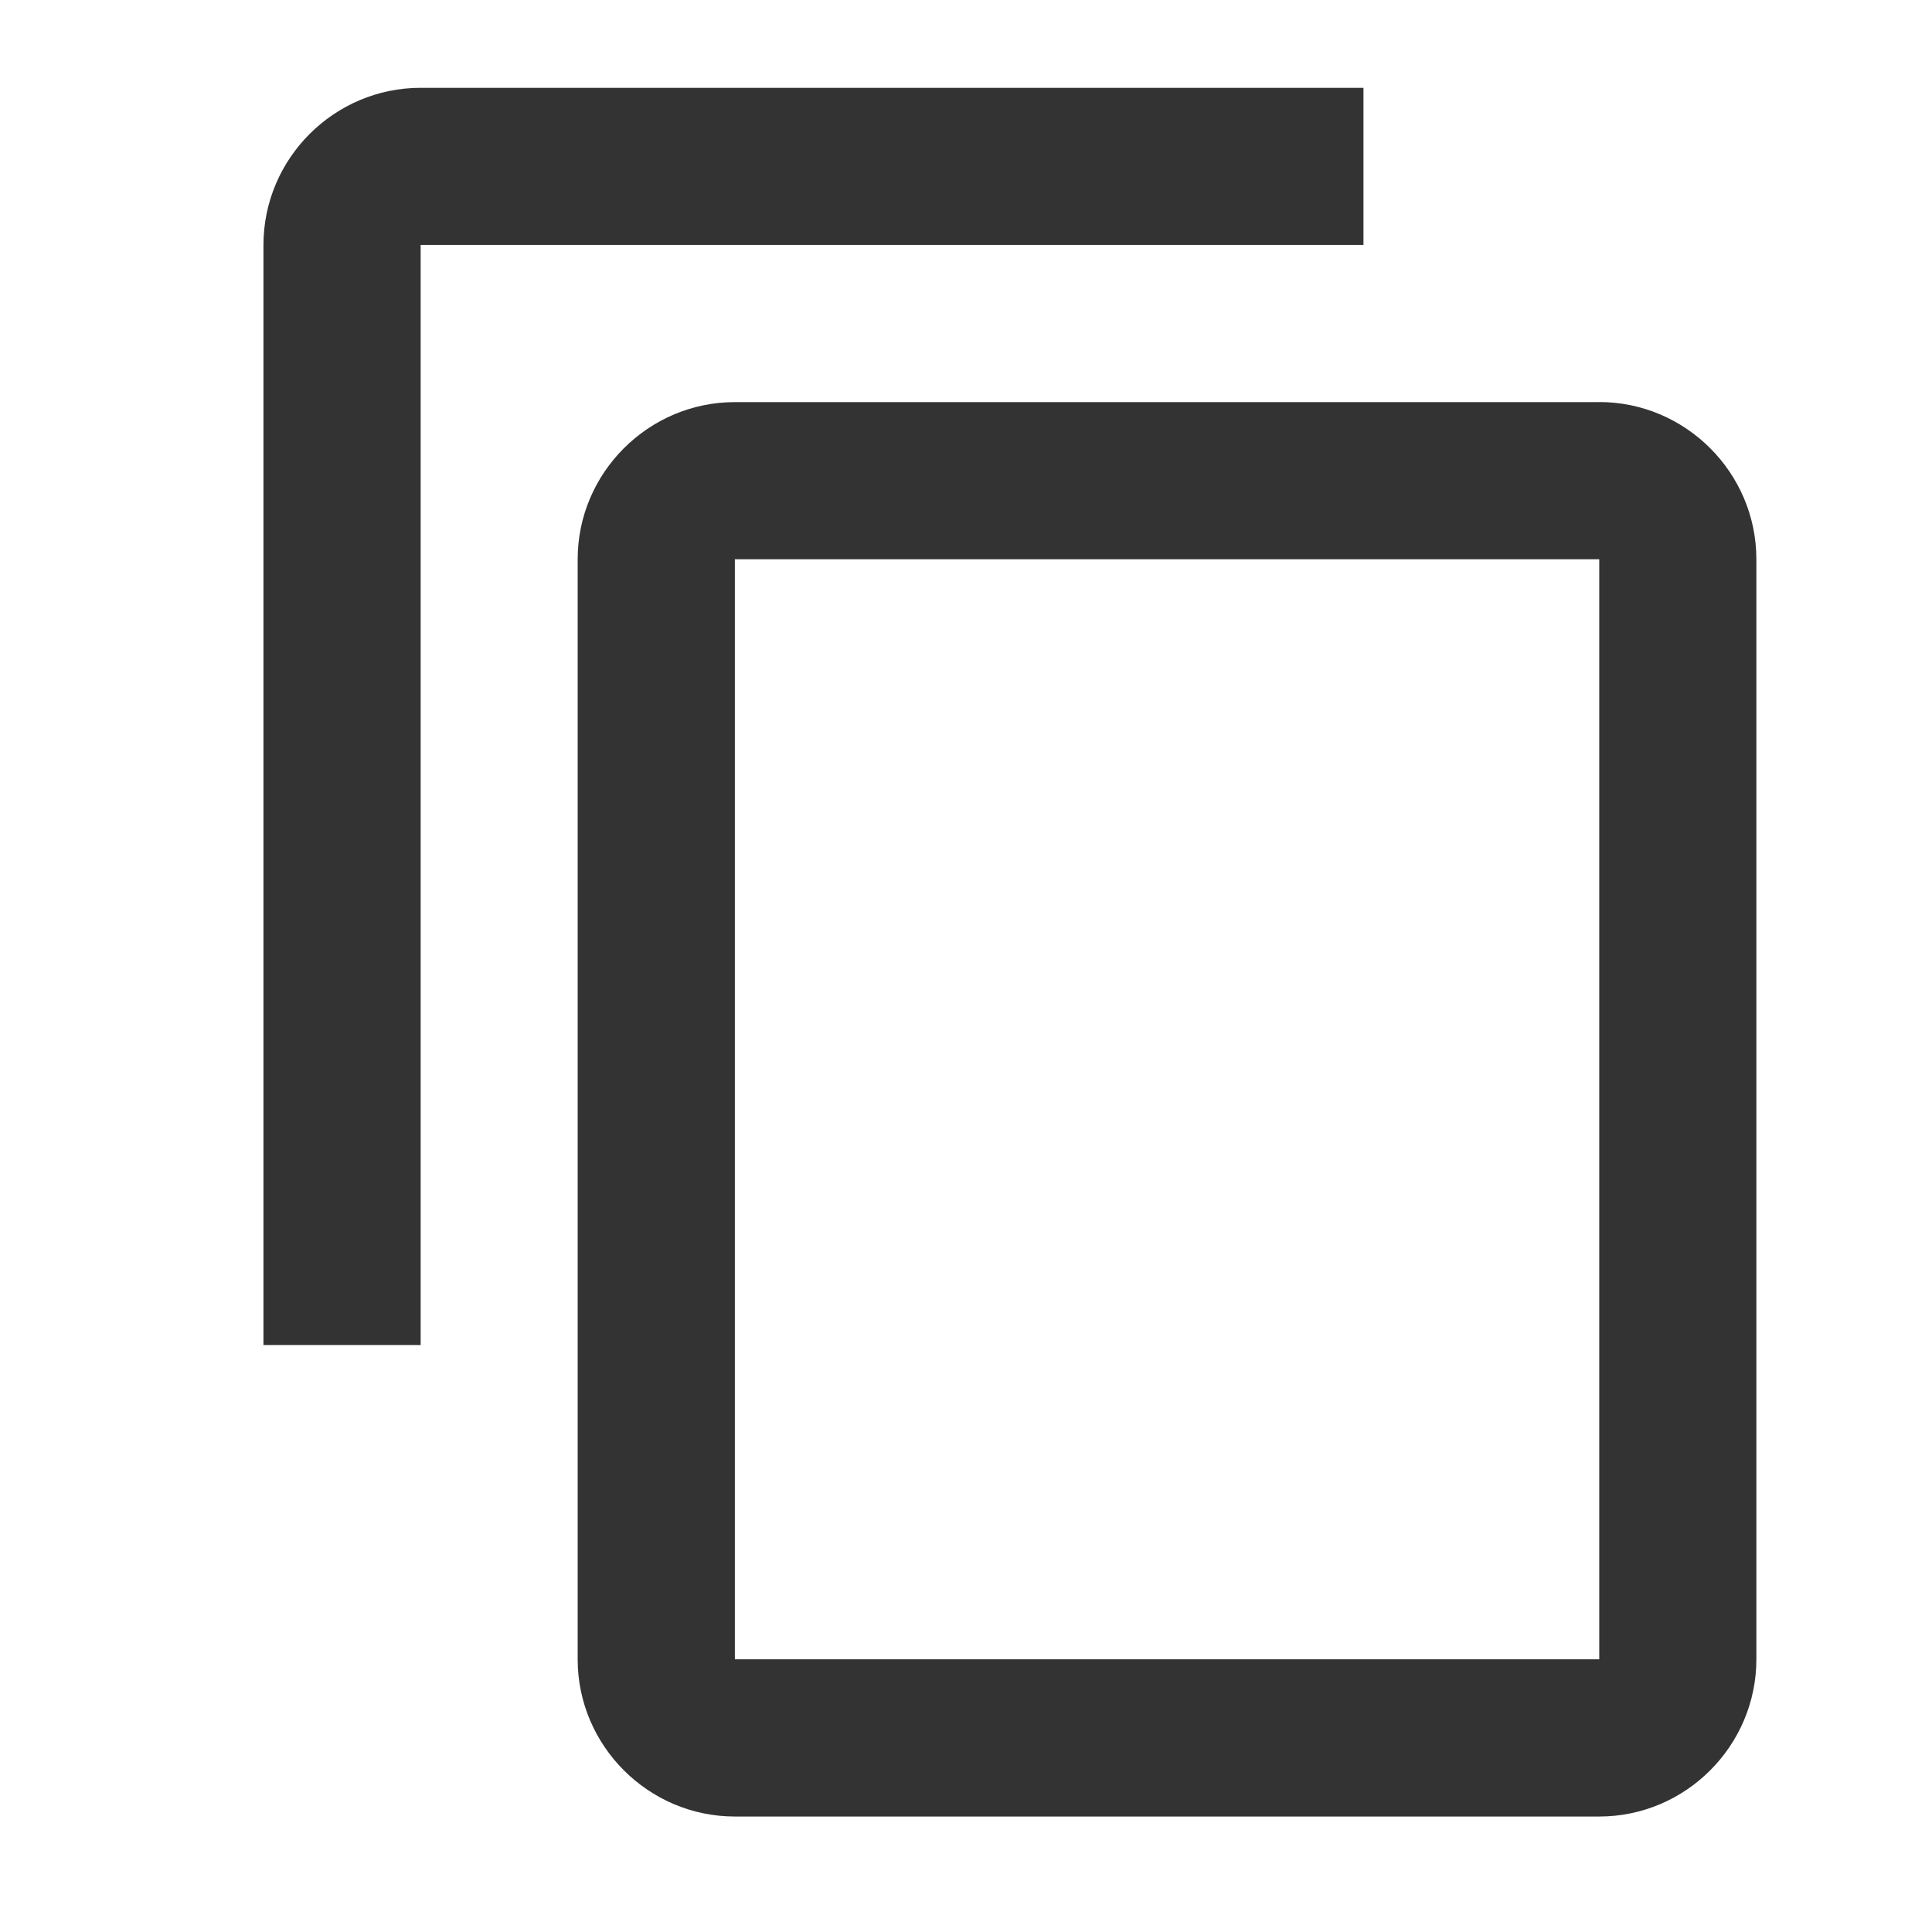 <svg xmlns="http://www.w3.org/2000/svg" width="22" height="22" viewBox="0 0 22 22">
    <path fill="#333" fill-rule="evenodd" d="M15.526 1H4.79C3.805 1 3 1.805 3 2.79v12.526h1.79V2.789h10.736V1zm2.685 3.579H8.368c-.984 0-1.79.805-1.79 1.79v12.526c0 .984.806 1.79 1.79 1.79h9.843c.984 0 1.789-.806 1.789-1.79V6.368c0-.984-.805-1.79-1.79-1.79zm0 14.316H8.368V6.368h9.843v12.527z"/>
</svg>
